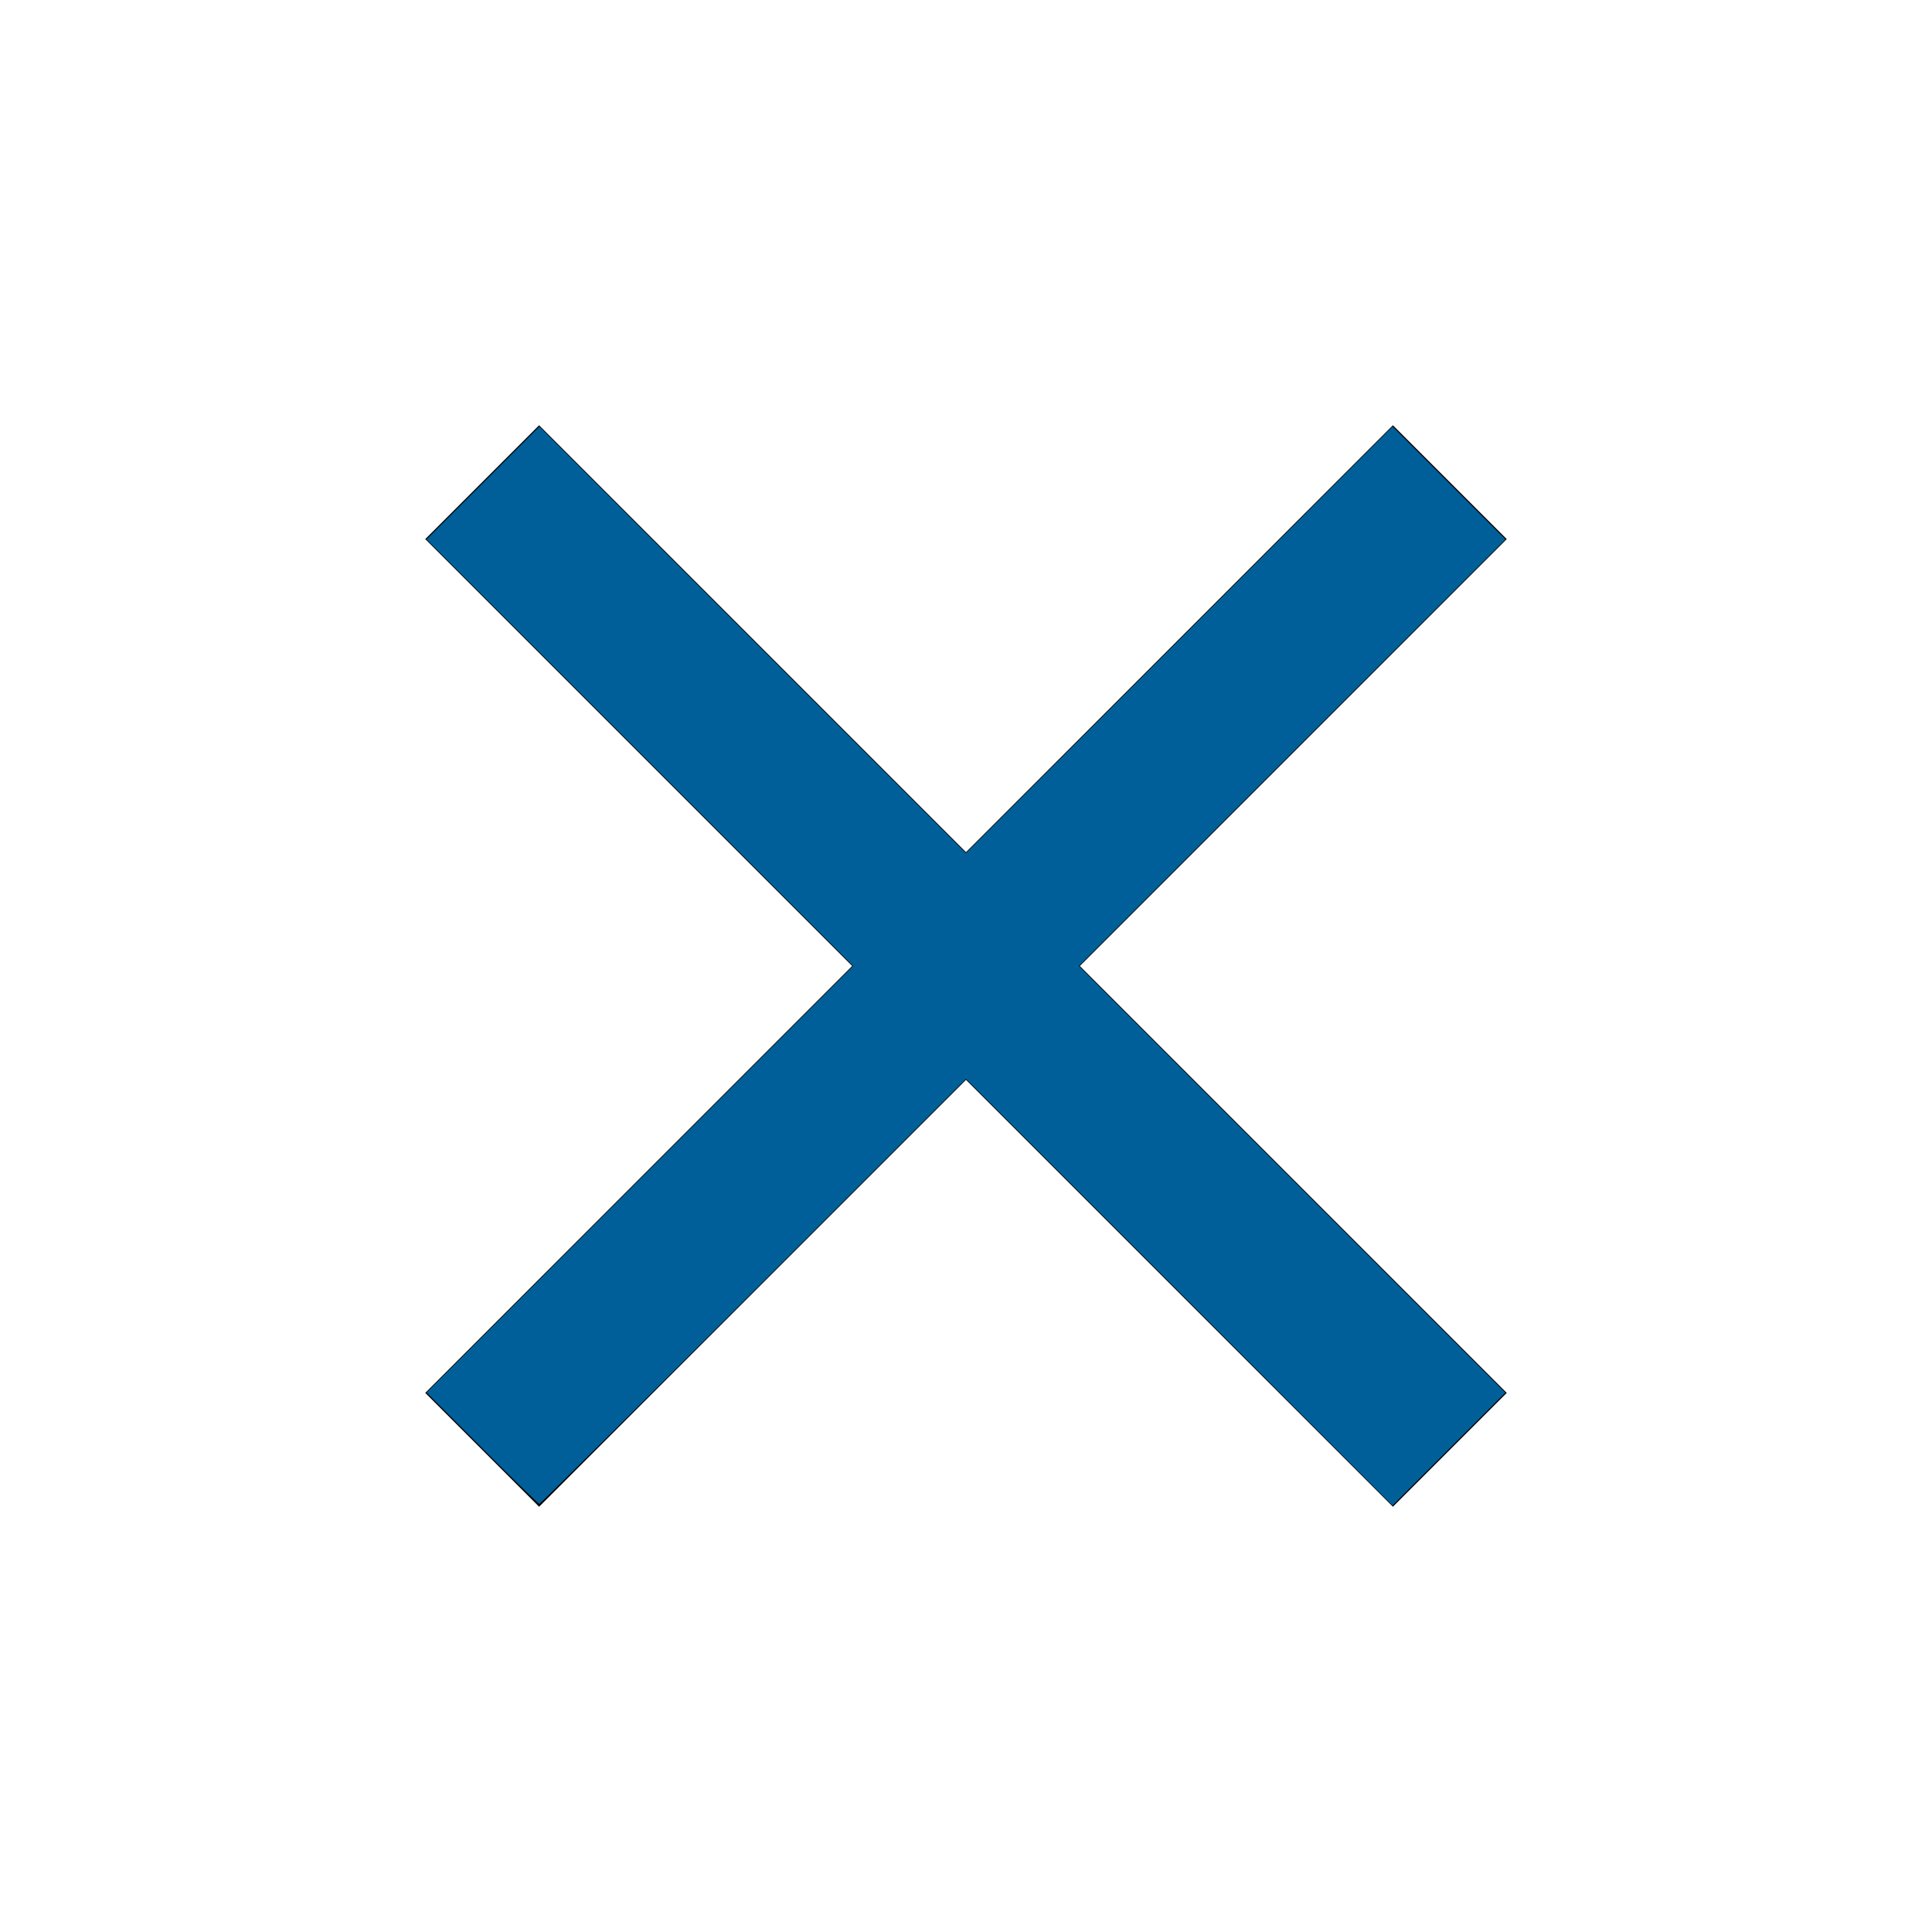 <?xml version="1.0" encoding="UTF-8" standalone="no"?>
<svg
   width="24"
   height="24"
   viewBox="0 0 24 24"
   version="1.1"
   id="svg11"
   sodipodi:docname="close2.svg"
   inkscape:version="1.1.1 (c3084ef, 2021-09-22)"
   xmlns:inkscape="http://www.inkscape.org/namespaces/inkscape"
   xmlns:sodipodi="http://sodipodi.sourceforge.net/DTD/sodipodi-0.dtd"
   xmlns="http://www.w3.org/2000/svg"
   xmlns:svg="http://www.w3.org/2000/svg">
  <defs
     id="defs15" />
  <sodipodi:namedview
     id="namedview13"
     pagecolor="#505050"
     bordercolor="#eeeeee"
     borderopacity="1"
     inkscape:pageshadow="0"
     inkscape:pageopacity="0"
     inkscape:pagecheckerboard="0"
     showgrid="false"
     inkscape:zoom="26.041667"
     inkscape:cx="12"
     inkscape:cy="12"
     inkscape:window-width="1312"
     inkscape:window-height="847"
     inkscape:window-x="0"
     inkscape:window-y="25"
     inkscape:window-maximized="0"
     inkscape:current-layer="svg11" />
  <g
     id="close">
    <path
       id="x"
       d="M18.717 6.697l-1.414-1.414-5.303 5.303-5.303-5.303-1.414 1.414 5.303 5.303-5.303 5.303 1.414 1.414 5.303-5.303 5.303 5.303 1.414-1.414-5.303-5.303z" />
  </g>
  <path
     style="fill:#005f98;stroke-width:0.038"
     d="M 5.99,17.99 5.3,17.299 7.949,14.649 10.598,12 7.949,9.35 5.299,6.701 6,6 6.701,5.299 9.35,7.949 12,10.598 14.65,7.949 17.299,5.299 18,6 18.701,6.701 16.051,9.35 13.402,12 l 2.649,2.65 2.649,2.65 -0.701,0.701 -0.701,0.701 L 14.65,16.051 12,13.402 9.36,16.042 c -1.452,1.452 -2.649,2.64 -2.66,2.64 -0.011,0 -0.33,-0.311 -0.71,-0.691 z"
     id="path134" />
</svg>
